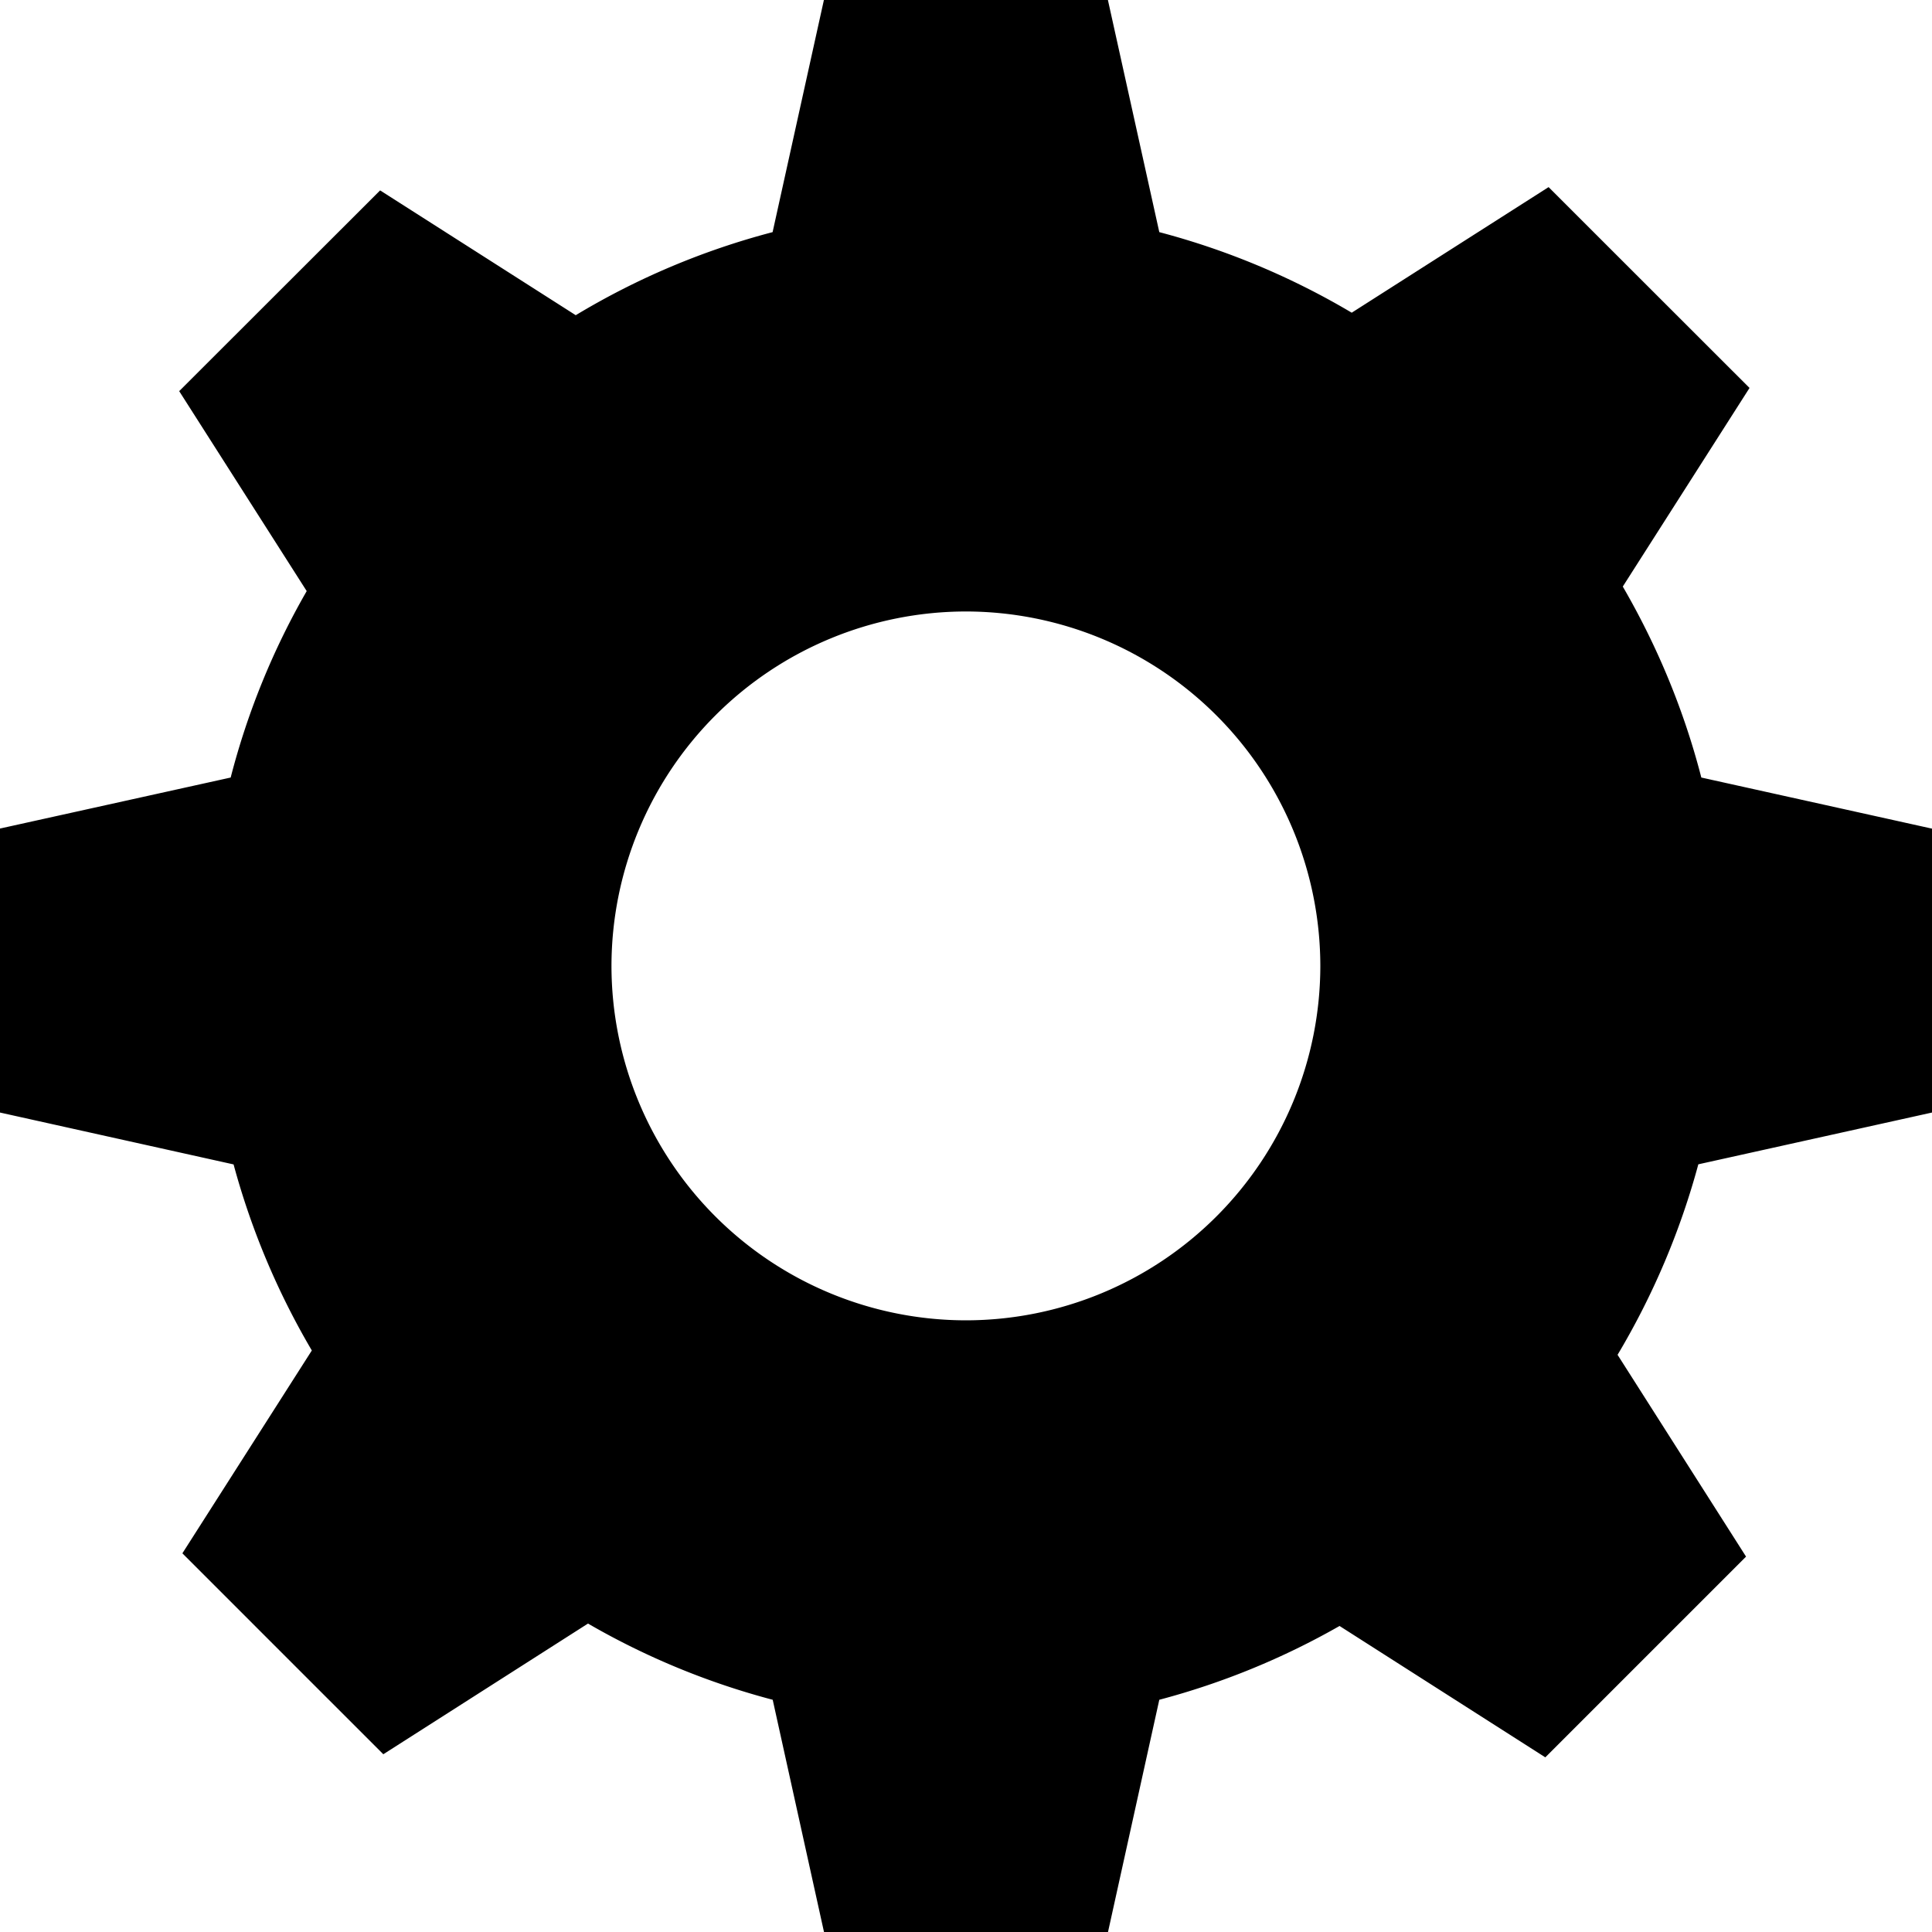 <svg xmlns="http://www.w3.org/2000/svg" width="20" height="20" viewBox="0 0 20 20">
    <path fill="#000" fill-rule="evenodd" d="M20 11.517l-2.419.536a7.843 7.843 0 0 1-.836 1.972l1.33 2.089-2.078 2.078-2.13-1.36a7.784 7.784 0 0 1-1.866.764L11.47 20H8.53l-.531-2.404a7.753 7.753 0 0 1-1.912-.789L3.968 18.16l-2.08-2.08 1.34-2.1a7.825 7.825 0 0 1-.81-1.926L0 11.517v-2.94l2.388-.528a7.725 7.725 0 0 1 .787-1.93l-1.32-2.07 2.08-2.078L5.96 3.263a7.757 7.757 0 0 1 2.038-.86L8.529 0h2.94l.532 2.403a7.8 7.8 0 0 1 1.992.834l2.038-1.3 2.08 2.079-1.312 2.056c.363.626.636 1.29.813 1.977L20 8.578v2.939zM10 6.33A3.673 3.673 0 0 0 6.33 10 3.672 3.672 0 0 0 10 13.668 3.672 3.672 0 0 0 13.668 10 3.673 3.673 0 0 0 9.999 6.33z"/>
</svg>
